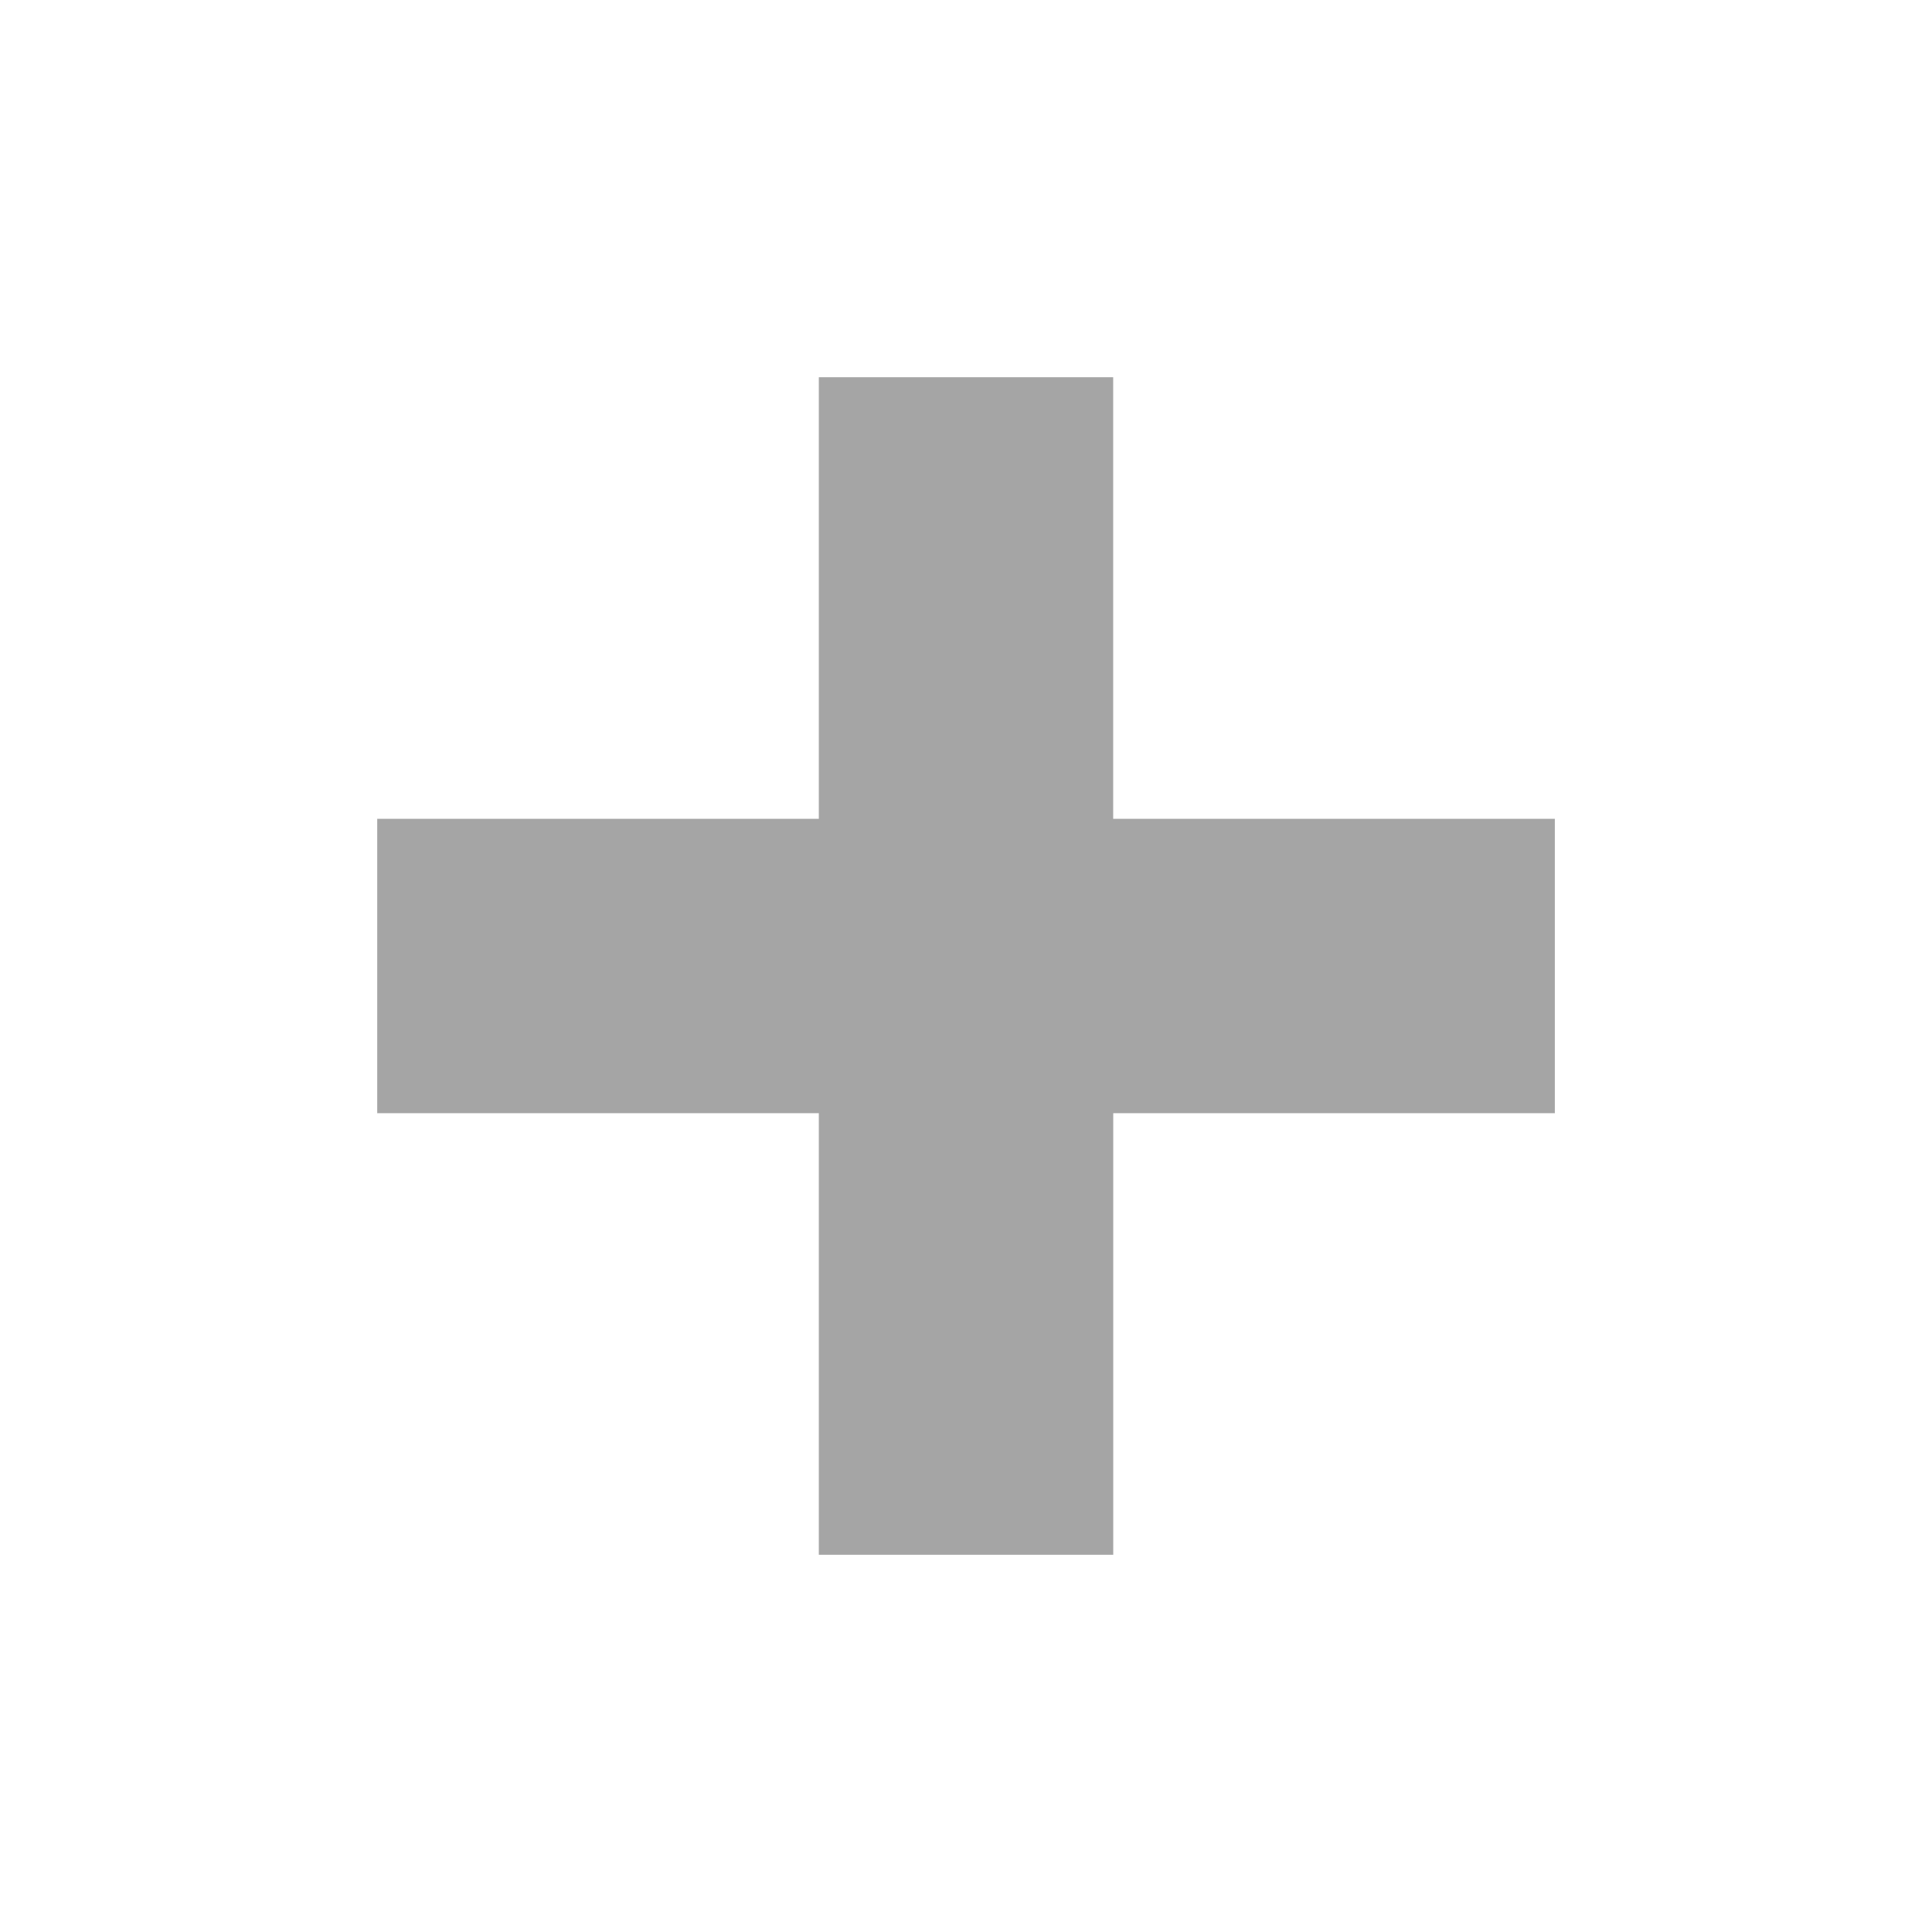 <?xml version="1.0" encoding="UTF-8" standalone="no"?>
<svg
   width="28"
   height="28"
   version="1.1"
   style="enable-background:new"
   id="svg8"
   sodipodi:docname="titlebutton-maximize-backdrop@2.svg"
   inkscape:version="1.3.2 (091e20ef0f, 2023-11-25, custom)"
   viewBox="0 0 28 28"
   xmlns:inkscape="http://www.inkscape.org/namespaces/inkscape"
   xmlns:sodipodi="http://sodipodi.sourceforge.net/DTD/sodipodi-0.dtd"
   xmlns:xlink="http://www.w3.org/1999/xlink"
   xmlns="http://www.w3.org/2000/svg"
   xmlns:svg="http://www.w3.org/2000/svg"
   xmlns:rdf="http://www.w3.org/1999/02/22-rdf-syntax-ns#"
   xmlns:cc="http://creativecommons.org/ns#"
   xmlns:dc="http://purl.org/dc/elements/1.1/">
  <defs
     id="defs12">
    <linearGradient
       x1="6.931"
       y1="7.844"
       x2="11.17"
       y2="12.083"
       id="linearGradient2388"
       xlink:href="#linearGradient3587-6-5"
       gradientUnits="userSpaceOnUse"
       gradientTransform="matrix(1.508,1.508,-1.508,1.508,18.526,-14.661)" />
    <linearGradient
       id="linearGradient3587-6-5">
      <stop
         id="stop3589-9-2"
         style="stop-color:#000000;stop-opacity:1"
         offset="0" />
      <stop
         id="stop3591-7-4"
         style="stop-color:#646464;stop-opacity:1"
         offset="1" />
    </linearGradient>
    <linearGradient
       x1="7.08"
       y1="7.694"
       x2="11.318"
       y2="11.932"
       id="linearGradient2388-0"
       xlink:href="#linearGradient2402"
       gradientUnits="userSpaceOnUse"
       gradientTransform="matrix(1.414,1.414,-1.414,1.414,17.71,-12.337)" />
    <linearGradient
       id="linearGradient2402">
      <stop
         id="stop2404"
         style="stop-color:#4d86b2;stop-opacity:1"
         offset="0" />
      <stop
         id="stop2406"
         style="stop-color:#8ab9dd;stop-opacity:1"
         offset="1" />
    </linearGradient>
  </defs>
  <sodipodi:namedview
     pagecolor="#ffffff"
     bordercolor="#666666"
     borderopacity="1"
     objecttolerance="10"
     gridtolerance="10"
     guidetolerance="10"
     inkscape:pageopacity="0"
     inkscape:pageshadow="2"
     inkscape:window-width="1920"
     inkscape:window-height="992"
     id="namedview10"
     showgrid="true"
     inkscape:zoom="13.828125"
     inkscape:cx="14.680226"
     inkscape:cy="7.0870056"
     inkscape:window-x="0"
     inkscape:window-y="31"
     inkscape:window-maximized="1"
     inkscape:current-layer="svg8"
     scale-x="1"
     viewbox-width="28"
     inkscape:showpageshadow="2"
     inkscape:pagecheckerboard="0"
     inkscape:deskcolor="#d1d1d1">
    <inkscape:grid
       type="xygrid"
       id="grid4498"
       originx="0"
       originy="0"
       spacingy="1"
       spacingx="1"
       units="px"
       visible="true" />
  </sodipodi:namedview>
  <path
     style="opacity:0.4;fill:#202020;fill-opacity:1;fill-rule:evenodd;stroke:none;stroke-width:2.133px;stroke-linecap:butt;stroke-linejoin:miter;stroke-opacity:1;enable-background:new"
     d="M 11.867,5.467 V 11.867 H 5.467 v 4.266 h 6.4 V 22.533 h 4.267 v -6.4 h 6.4 v -4.266 H 16.133 V 5.467 Z"
     id="rect3336"
     inkscape:connector-curvature="0" />
</svg>

